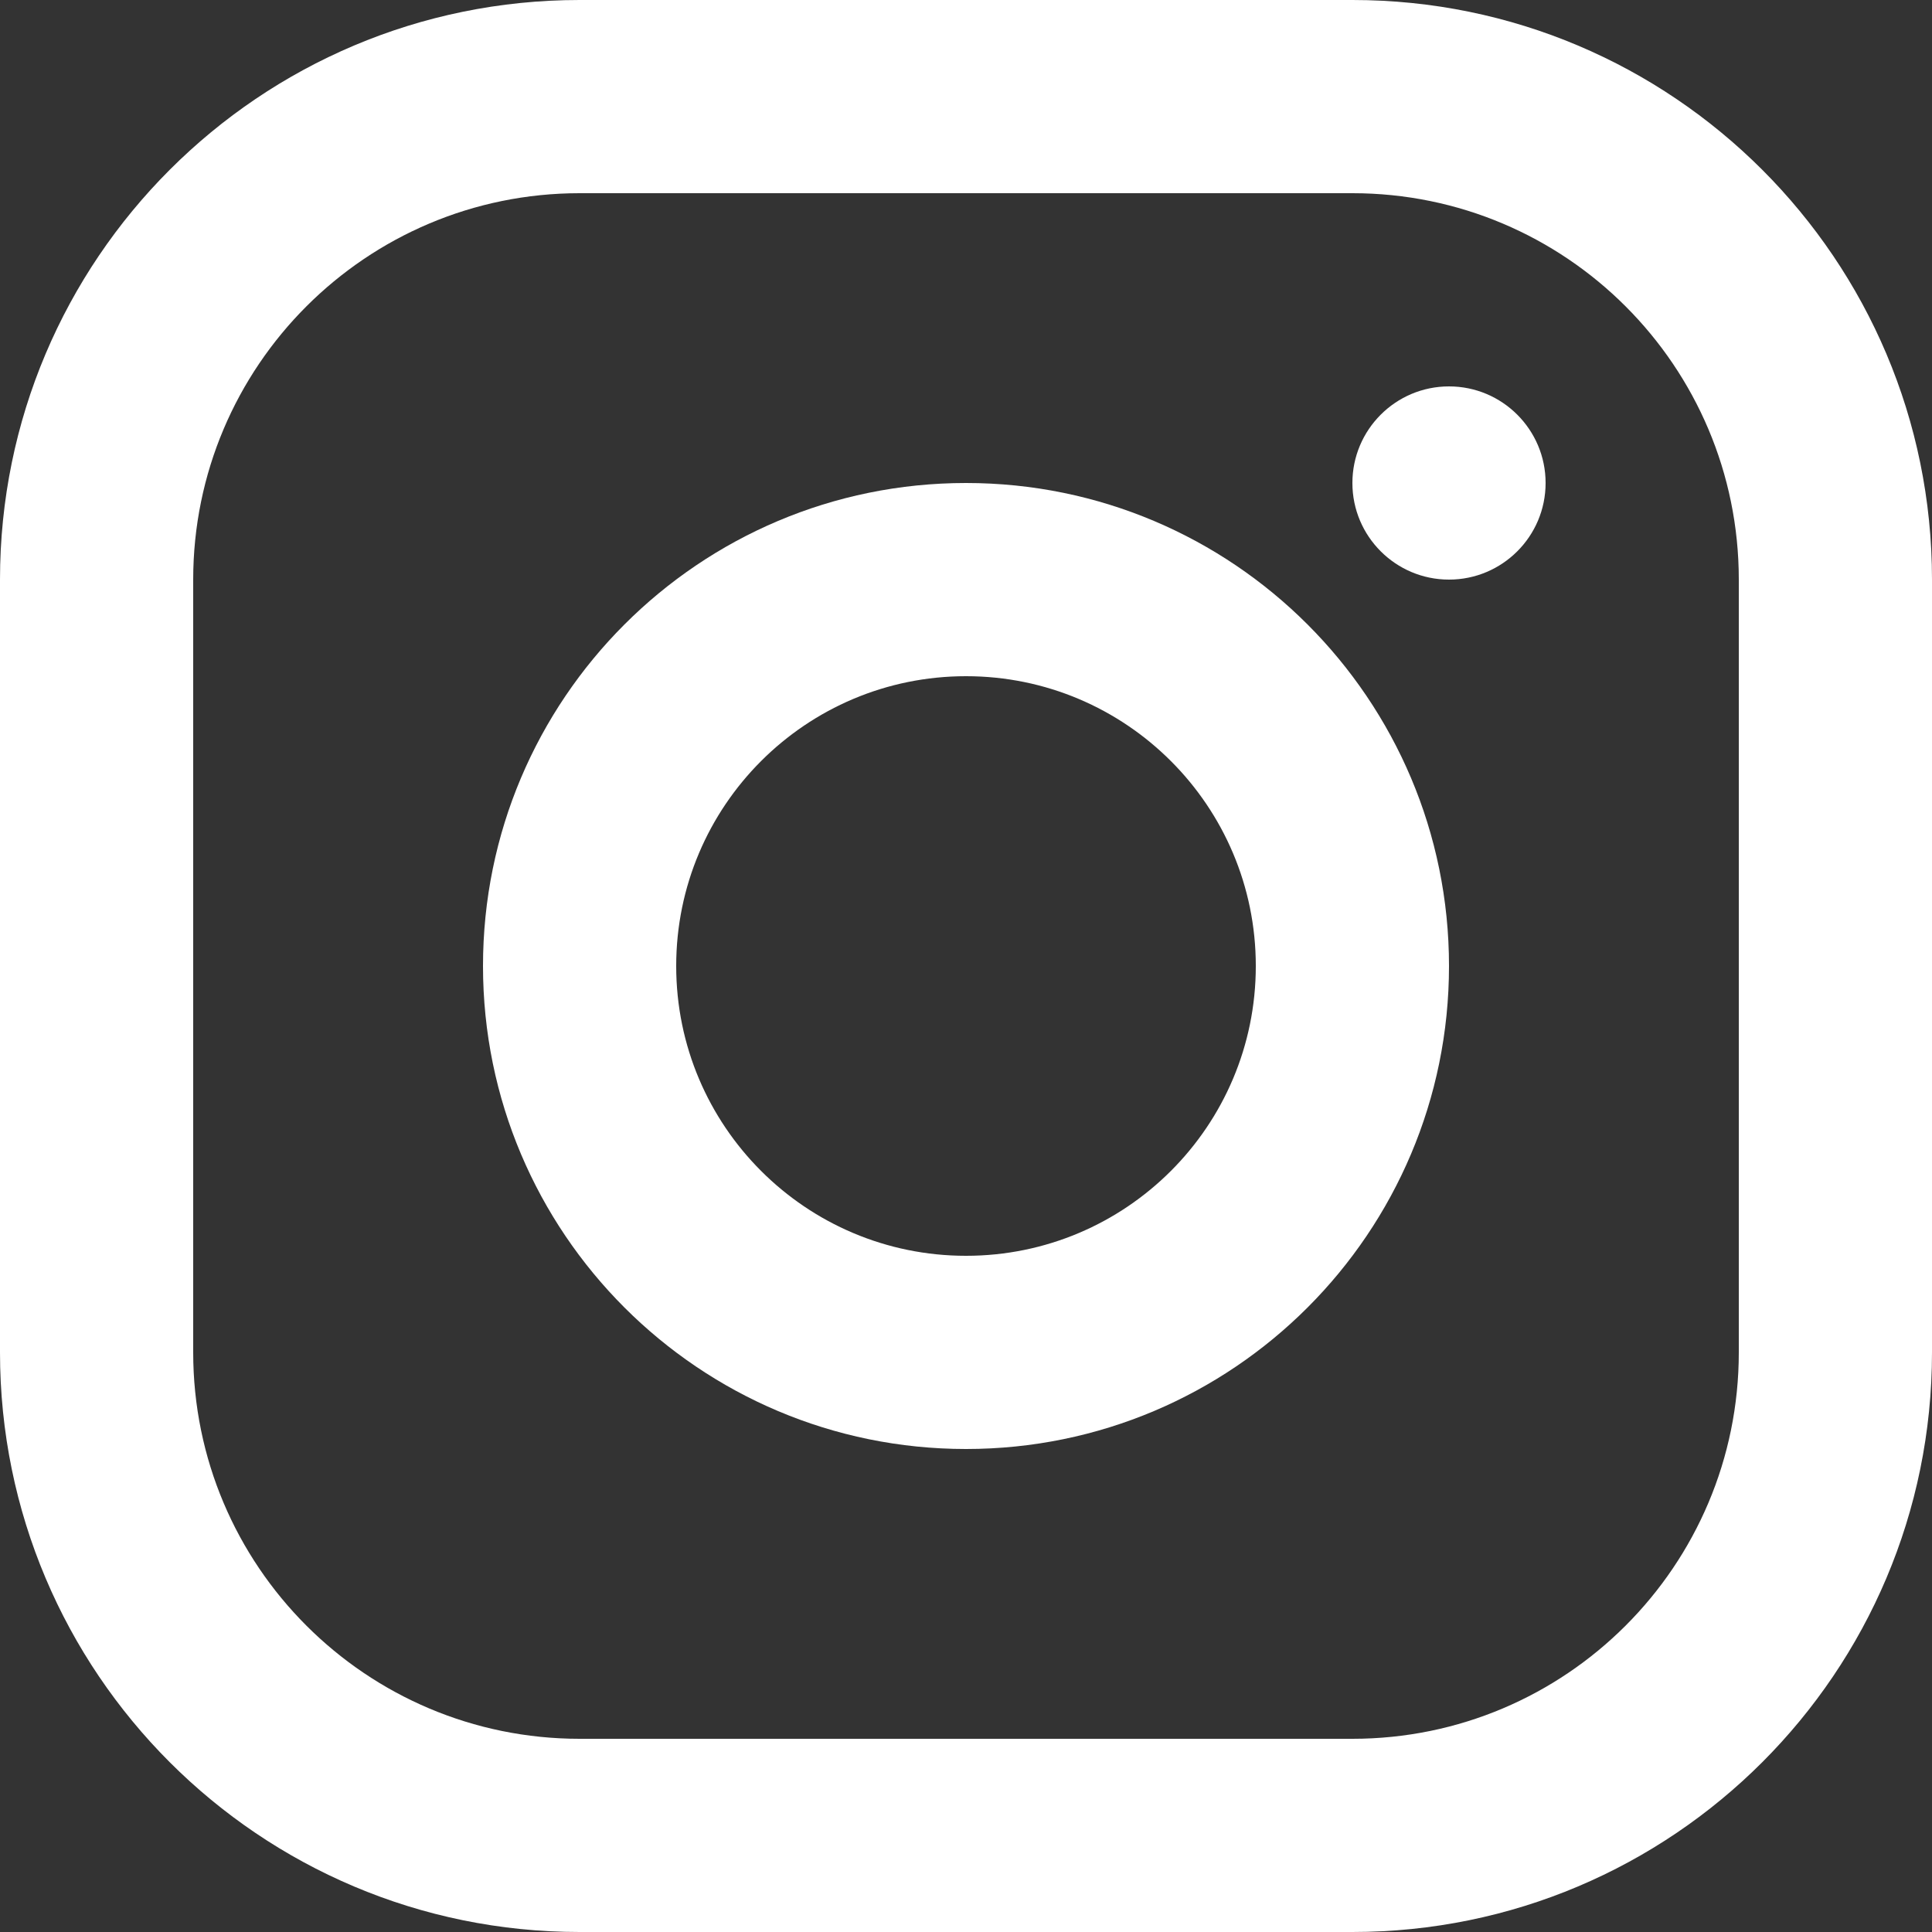 <svg width="38" height="38" viewBox="0 0 38 38" fill="none" xmlns="http://www.w3.org/2000/svg">
<rect x="0" y="0" width="38" height="38" fill="#333333" stroke="none"/>
<path fill-rule="evenodd" clip-rule="evenodd" d="M19 28.5C13.753 28.5 9.5 24.247 9.5 19C9.5 13.753 13.753 9.5 19 9.5C24.247 9.5 28.5 13.753 28.5 19C28.5 24.247 24.247 28.5 19 28.5ZM19 24.7C22.148 24.7 24.7 22.148 24.7 19C24.7 15.852 22.148 13.3 19 13.3C15.852 13.3 13.3 15.852 13.3 19C13.3 22.148 15.852 24.7 19 24.7Z" fill="white"/>
<path d="M30.4 9.5C30.4 10.549 29.549 11.4 28.5 11.4C27.451 11.4 26.6 10.549 26.6 9.5C26.6 8.451 27.451 7.6 28.5 7.6C29.549 7.6 30.4 8.451 30.4 9.5Z" fill="white"/>
<path fill-rule="evenodd" clip-rule="evenodd" d="M26.6 0H11.4C5.104 0 0 5.104 0 11.4V26.6C0 32.896 5.104 38 11.4 38H26.6C32.896 38 38 32.896 38 26.6V11.4C38 5.104 32.896 0 26.6 0ZM3.8 11.4C3.8 7.203 7.203 3.8 11.4 3.8H26.6C30.797 3.8 34.2 7.203 34.2 11.4V26.6C34.2 30.797 30.797 34.2 26.6 34.2H11.4C7.203 34.2 3.8 30.797 3.8 26.6V11.4Z" fill="white"/>
</svg>
